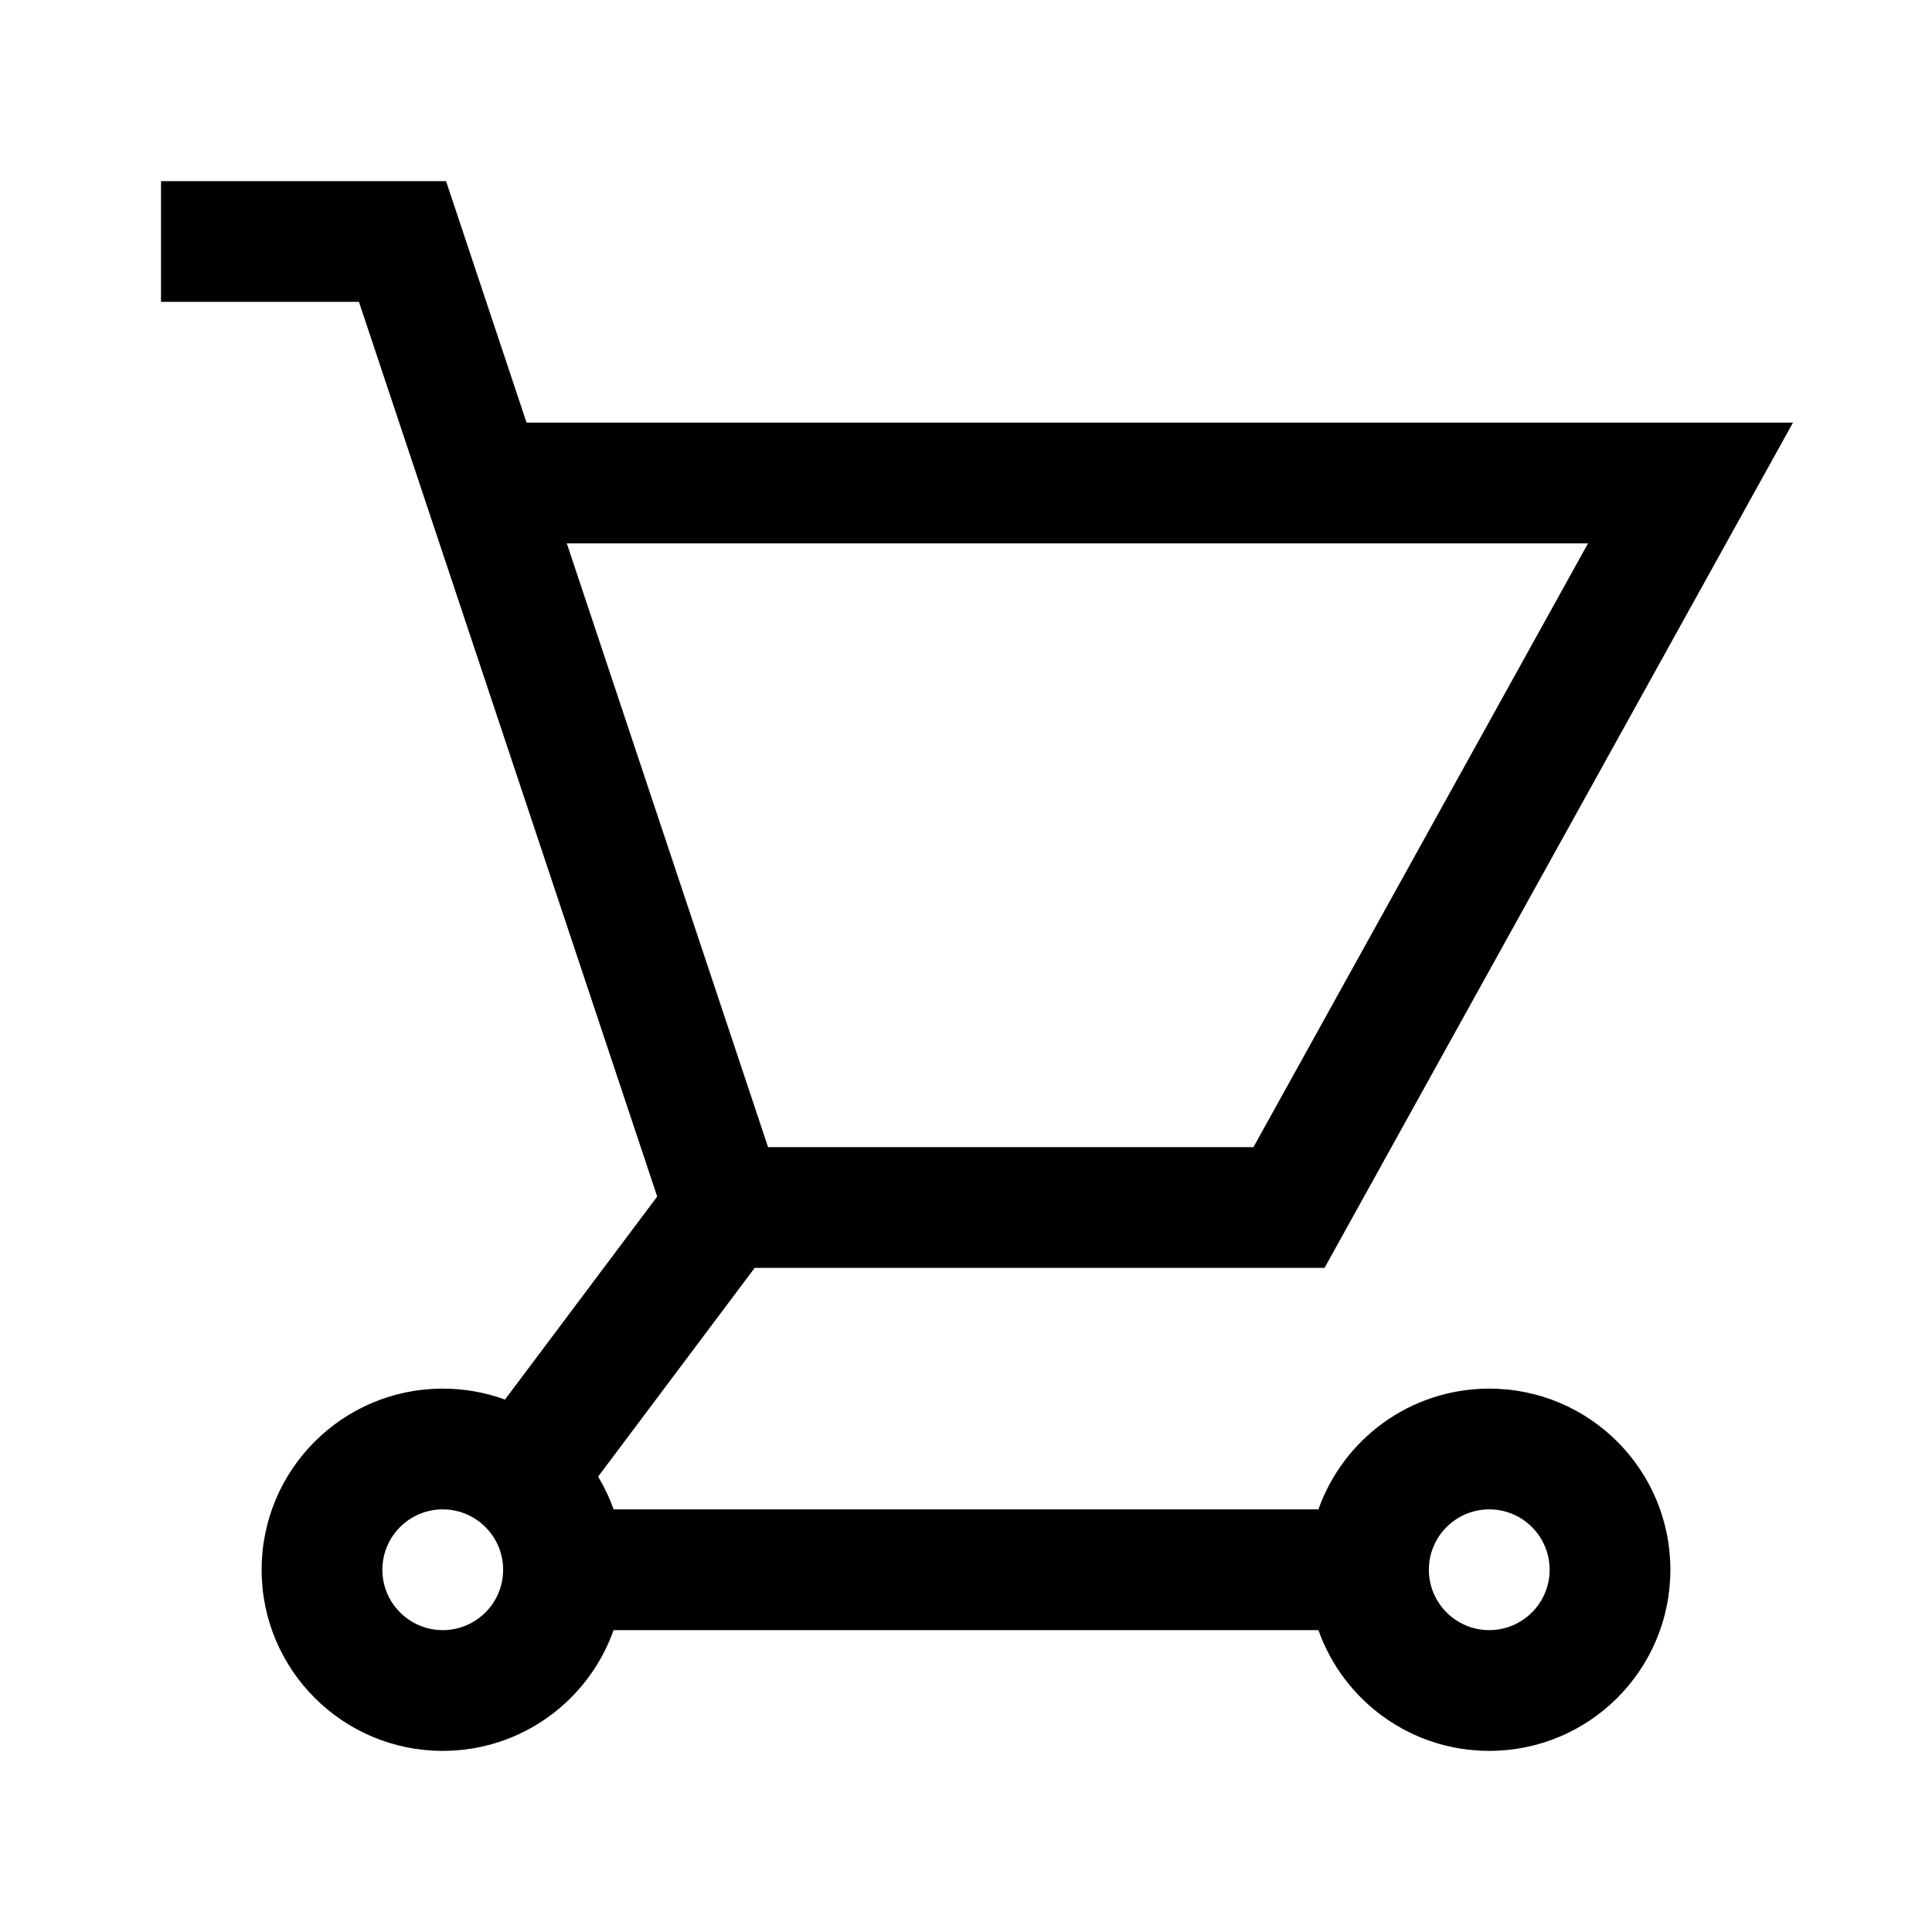 <svg width="24" height="24" viewBox="0 0 24 24" fill="none" xmlns="http://www.w3.org/2000/svg">
<path fill-rule="evenodd" clip-rule="evenodd" d="M2 2.25H5.541L6.541 5.25H22.273L16.454 15.75H9.375L7.43 18.343C7.507 18.471 7.572 18.607 7.622 18.75H16.378C16.687 17.876 17.52 17.25 18.5 17.25C19.743 17.25 20.75 18.257 20.75 19.5C20.75 20.743 19.743 21.75 18.5 21.75C17.52 21.75 16.687 21.124 16.378 20.25H7.622C7.313 21.124 6.48 21.75 5.5 21.75C4.257 21.75 3.25 20.743 3.25 19.5C3.25 18.257 4.257 17.25 5.5 17.25C5.772 17.25 6.032 17.298 6.273 17.386L8.164 14.864L4.459 3.75H2V2.25ZM9.541 14.25H15.571L19.727 6.75H7.041L9.541 14.25ZM18.5 18.75C18.086 18.75 17.75 19.086 17.75 19.5C17.75 19.914 18.086 20.25 18.5 20.25C18.914 20.25 19.25 19.914 19.25 19.5C19.25 19.086 18.914 18.75 18.5 18.75ZM4.75 19.5C4.75 19.086 5.086 18.75 5.5 18.75C5.914 18.75 6.25 19.086 6.25 19.5C6.25 19.914 5.914 20.25 5.5 20.25C5.086 20.25 4.75 19.914 4.75 19.5Z" fill="black"/>
</svg>
